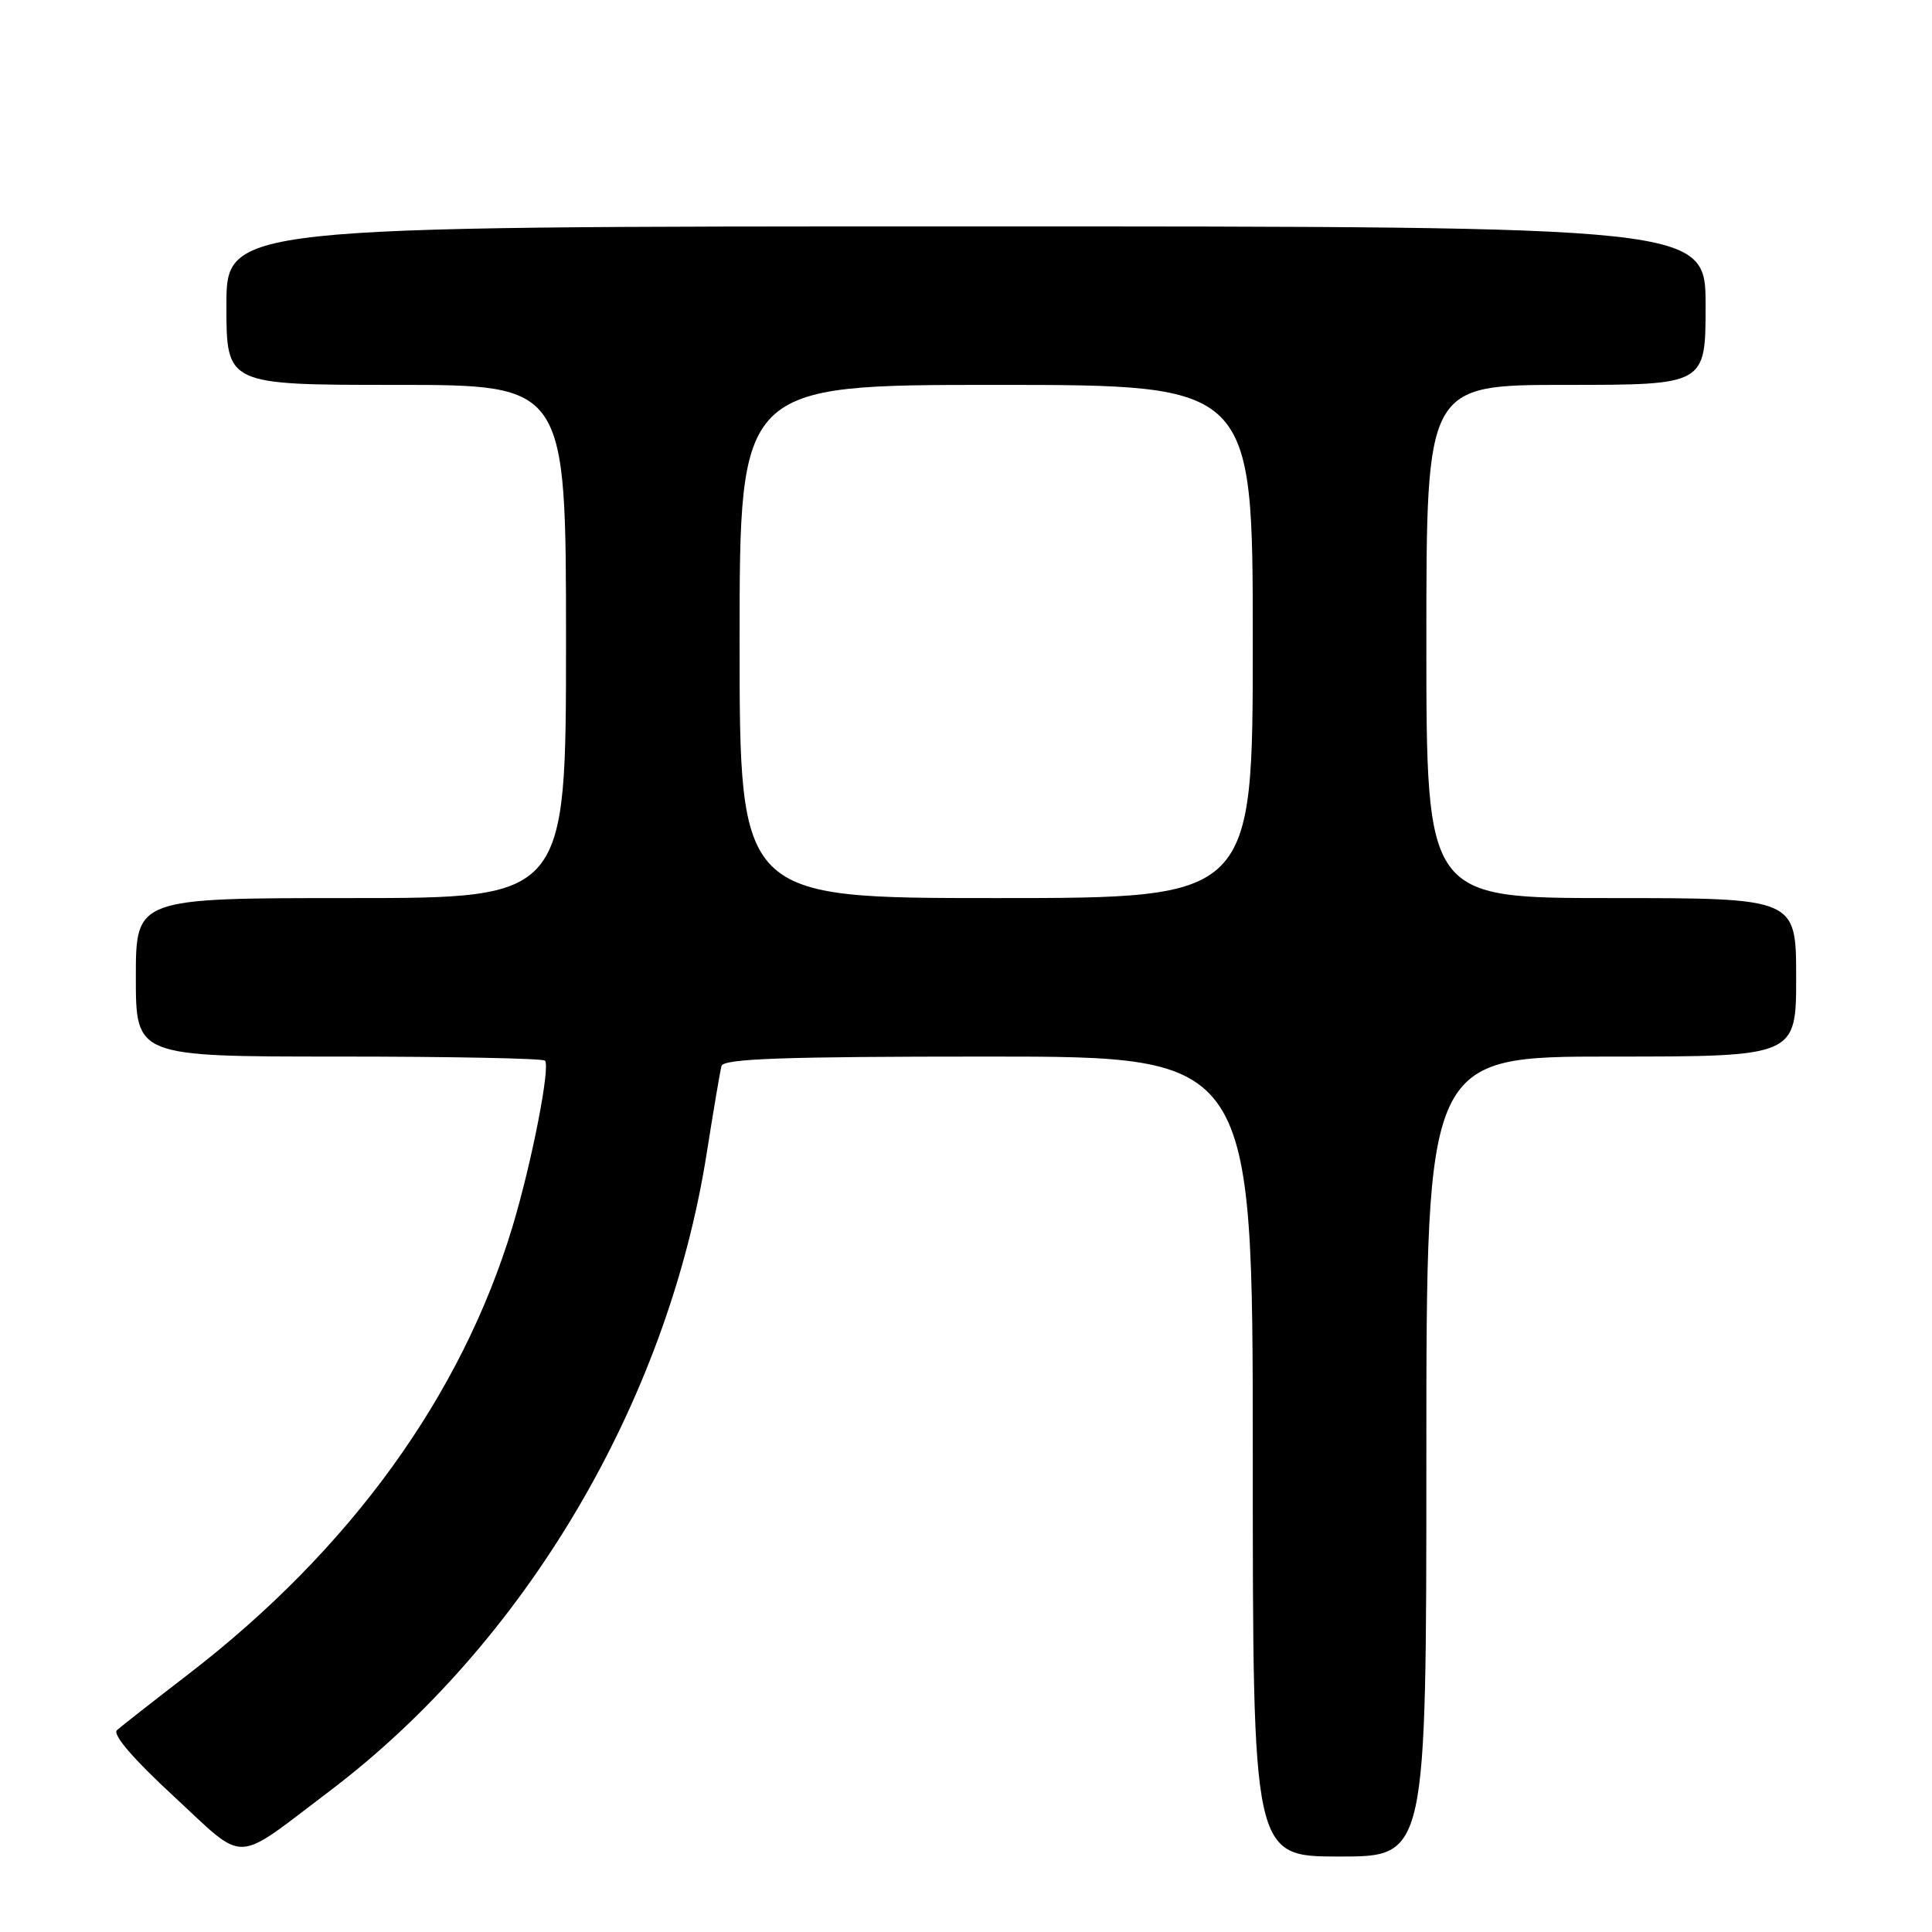 <?xml version="1.0" encoding="UTF-8" standalone="no"?>
<!DOCTYPE svg PUBLIC "-//W3C//DTD SVG 1.1//EN" "http://www.w3.org/Graphics/SVG/1.1/DTD/svg11.dtd" >
<svg xmlns="http://www.w3.org/2000/svg" xmlns:xlink="http://www.w3.org/1999/xlink" version="1.1" viewBox="0 0 256 256">
 <g >
 <path fill="currentColor"
d=" M 43.63 237.36 C 69.53 217.78 88.42 185.86 93.63 152.89 C 94.53 147.17 95.42 141.94 95.60 141.25 C 95.86 140.28 103.79 140.00 130.97 140.00 C 166.00 140.00 166.00 140.00 166.00 193.00 C 166.00 246.00 166.00 246.00 177.50 246.00 C 189.00 246.00 189.00 246.00 189.00 193.00 C 189.00 140.00 189.00 140.00 213.50 140.00 C 238.00 140.00 238.00 140.00 238.00 129.50 C 238.00 119.00 238.00 119.00 213.50 119.00 C 189.00 119.00 189.00 119.00 189.00 85.00 C 189.00 51.00 189.00 51.00 207.50 51.00 C 226.00 51.00 226.00 51.00 226.00 40.50 C 226.00 30.00 226.00 30.00 128.00 30.00 C 30.00 30.00 30.00 30.00 30.00 40.50 C 30.00 51.00 30.00 51.00 52.50 51.00 C 75.00 51.00 75.00 51.00 75.00 85.00 C 75.00 119.00 75.00 119.00 46.50 119.00 C 18.00 119.00 18.00 119.00 18.00 129.50 C 18.00 140.00 18.00 140.00 44.83 140.00 C 59.59 140.00 71.91 140.24 72.21 140.54 C 72.96 141.29 70.47 154.03 67.92 162.50 C 61.16 184.93 46.41 205.32 25.00 221.81 C 20.32 225.41 16.05 228.76 15.50 229.25 C 14.87 229.82 17.61 233.02 23.00 238.00 C 32.77 247.03 30.76 247.09 43.63 237.36 Z  M 98.00 85.00 C 98.00 51.00 98.00 51.00 132.00 51.00 C 166.00 51.00 166.00 51.00 166.00 85.00 C 166.00 119.00 166.00 119.00 132.00 119.00 C 98.00 119.00 98.00 119.00 98.00 85.00 Z "/>
</g>
</svg>